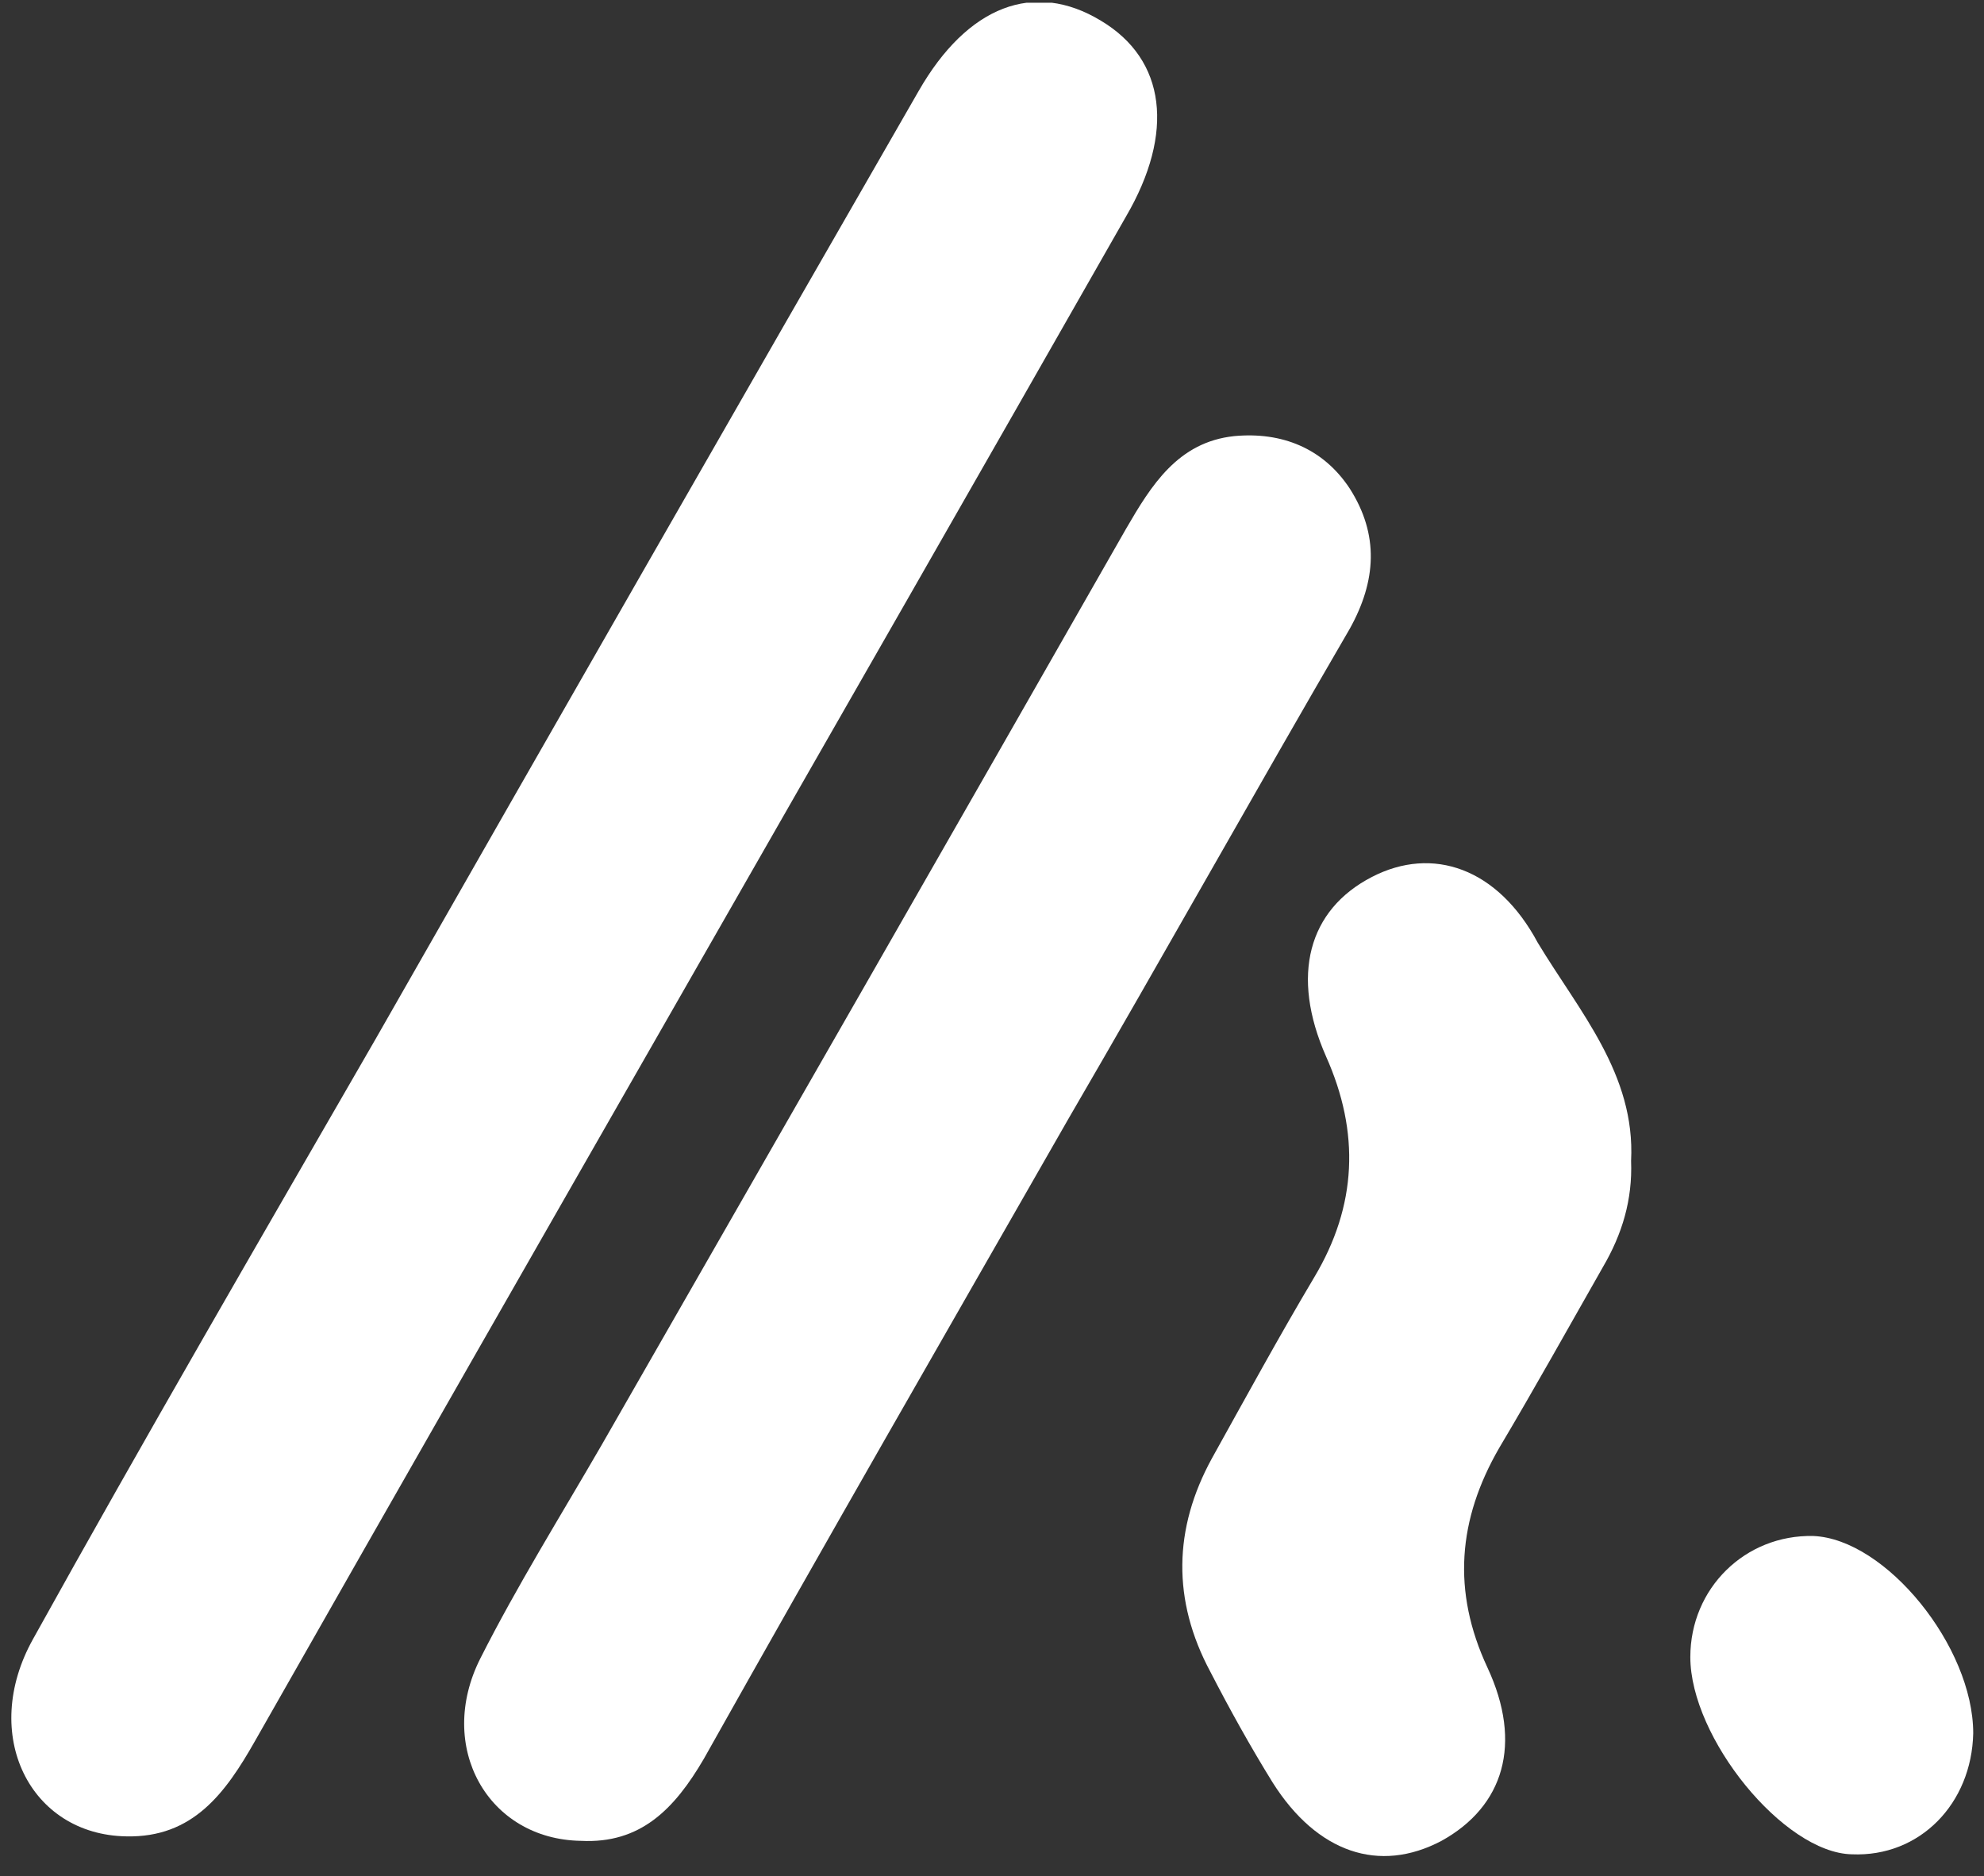 <svg width="92" height="87" viewBox="0 0 92 87" fill="none" xmlns="http://www.w3.org/2000/svg">
<rect x="0" y="0" width="92" height="87" fill="#333333" stroke="none"/>
<g clip-path="url(#clip0)">
<path d="M5.857 85.157C1.393 85.087 -0.942 80.444 1.531 76.009C6.682 66.723 12.039 57.507 17.395 48.22C25.774 33.529 34.153 18.907 42.601 4.216C44.867 0.266 47.958 -0.913 51.048 0.959C54.07 2.76 54.482 6.156 52.216 10.037C38.755 33.668 25.225 57.16 11.832 80.722C10.459 83.147 8.948 85.226 5.857 85.157Z" fill="white"/>
<path d="M26.942 85.365C22.615 85.296 20.211 80.999 22.271 76.911C23.988 73.515 25.98 70.327 27.903 67.001C36.007 52.864 44.111 38.727 52.216 24.521C53.383 22.511 54.619 20.501 57.229 20.224C59.427 20.016 61.35 20.779 62.586 22.65C63.96 24.798 63.822 26.946 62.586 29.164C58.191 36.717 53.933 44.34 49.537 51.894C43.905 61.734 38.205 71.644 32.642 81.554C31.268 83.91 29.689 85.504 26.942 85.365Z" fill="white"/>
<path d="M75.635 53.834C75.704 55.636 75.223 57.23 74.33 58.754C72.751 61.526 71.171 64.368 69.523 67.139C67.6 70.466 67.325 73.792 68.973 77.326C70.622 80.861 69.729 83.771 66.844 85.365C63.96 86.89 61.075 85.92 59.015 82.662C57.985 80.999 57.023 79.267 56.13 77.534C54.345 74.208 54.413 70.882 56.199 67.625C57.779 64.783 59.29 62.011 60.938 59.239C62.93 55.913 63.067 52.517 61.487 48.983C59.839 45.241 60.663 42.192 63.616 40.667C66.432 39.212 69.454 40.252 71.308 43.717C73.231 46.904 75.841 49.815 75.635 53.834Z" fill="white"/>
<path d="M91.5 80.376C91.431 83.633 89.028 86.127 85.868 85.989C82.709 85.92 78.382 80.584 78.382 76.841C78.382 73.654 80.924 71.159 84.083 71.228C87.448 71.367 91.5 76.356 91.5 80.376Z" fill="white"/>
</g>
<defs>
<clipPath id="clip0">
<rect width="91" height="86" fill="white" transform="translate(0.5 0.127)"/>
</clipPath>
</defs>
</svg>
